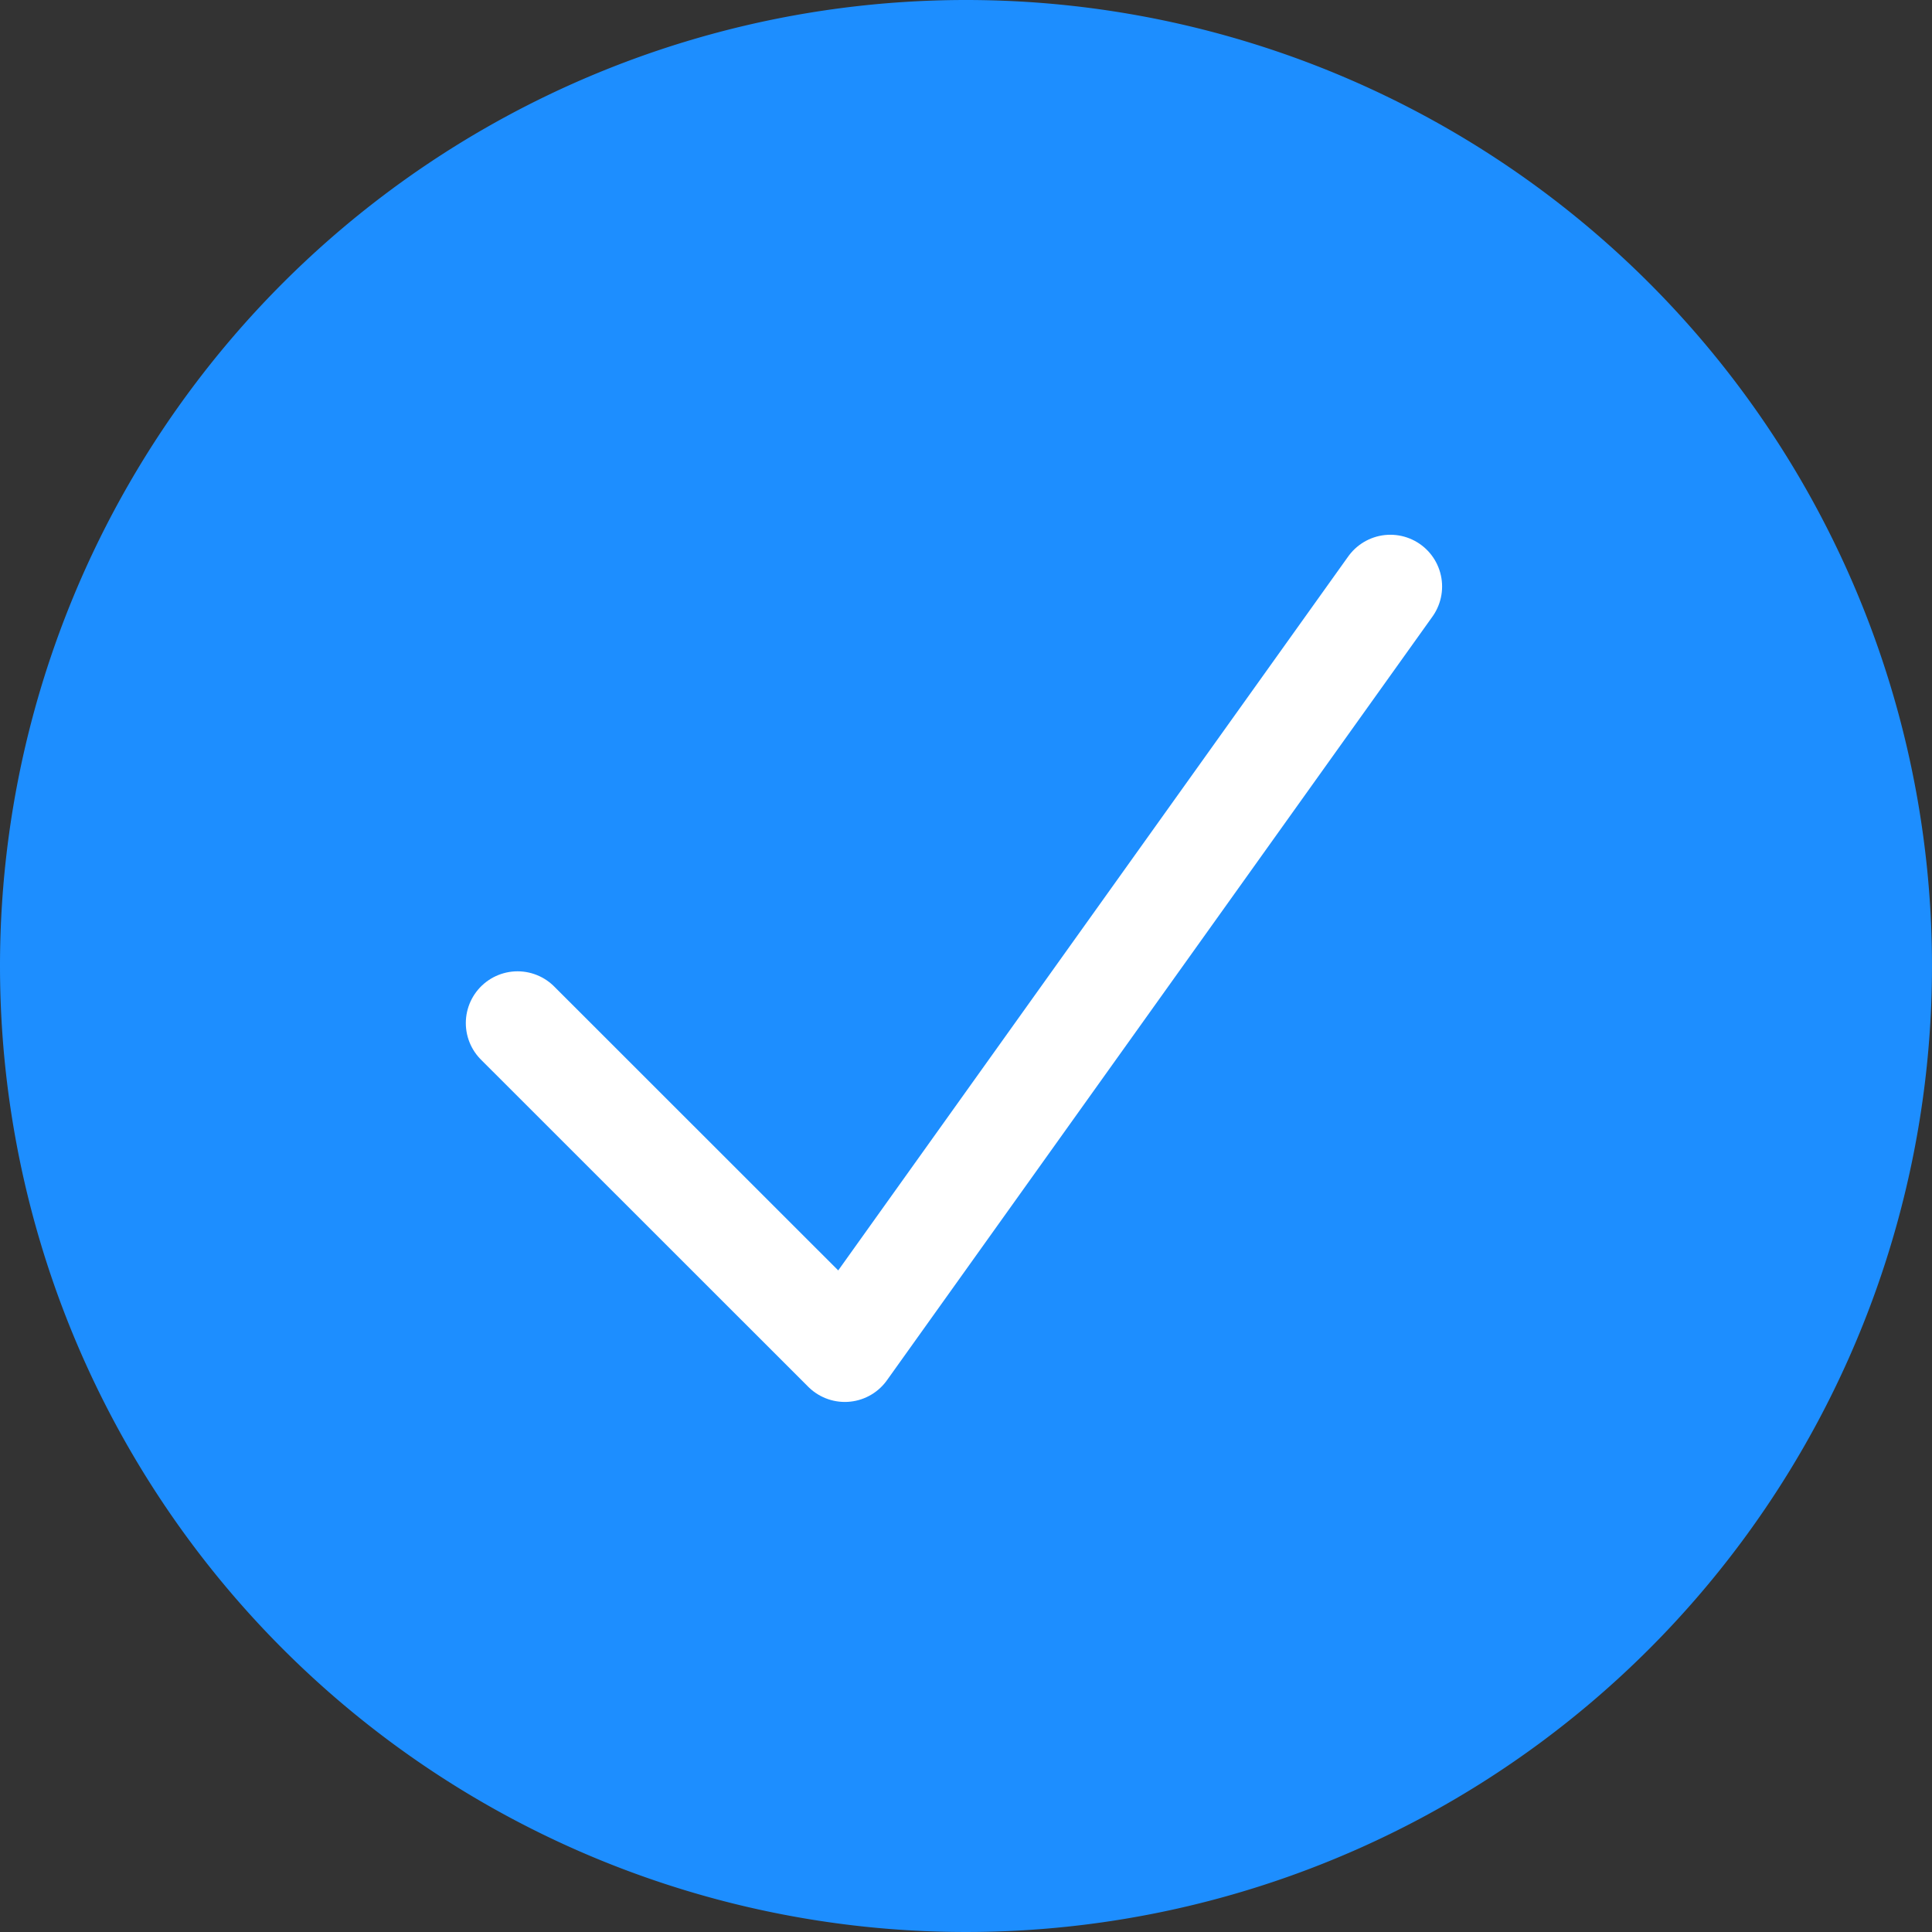 <svg id="选中" xmlns="http://www.w3.org/2000/svg" width="28" height="28" viewBox="0 0 28 28">
  <rect x="0" y="0" width="28" height="28" fill="#333333" stroke="none"/>
  <path id="椭圆_1954" data-name="椭圆 1954" d="M14,0A14,14,0,1,1,0,14,14,14,0,0,1,14,0Z" fill="#1d8eff"/>
  <path id="形状_513" data-name="形状 513" d="M11349,11452.327l4.743,4.741,7.906-11.068" transform="translate(-11341.499 -11437.5)" fill="none" stroke="#fff" stroke-linecap="round" stroke-linejoin="round" stroke-width="1.5"/>
</svg>
